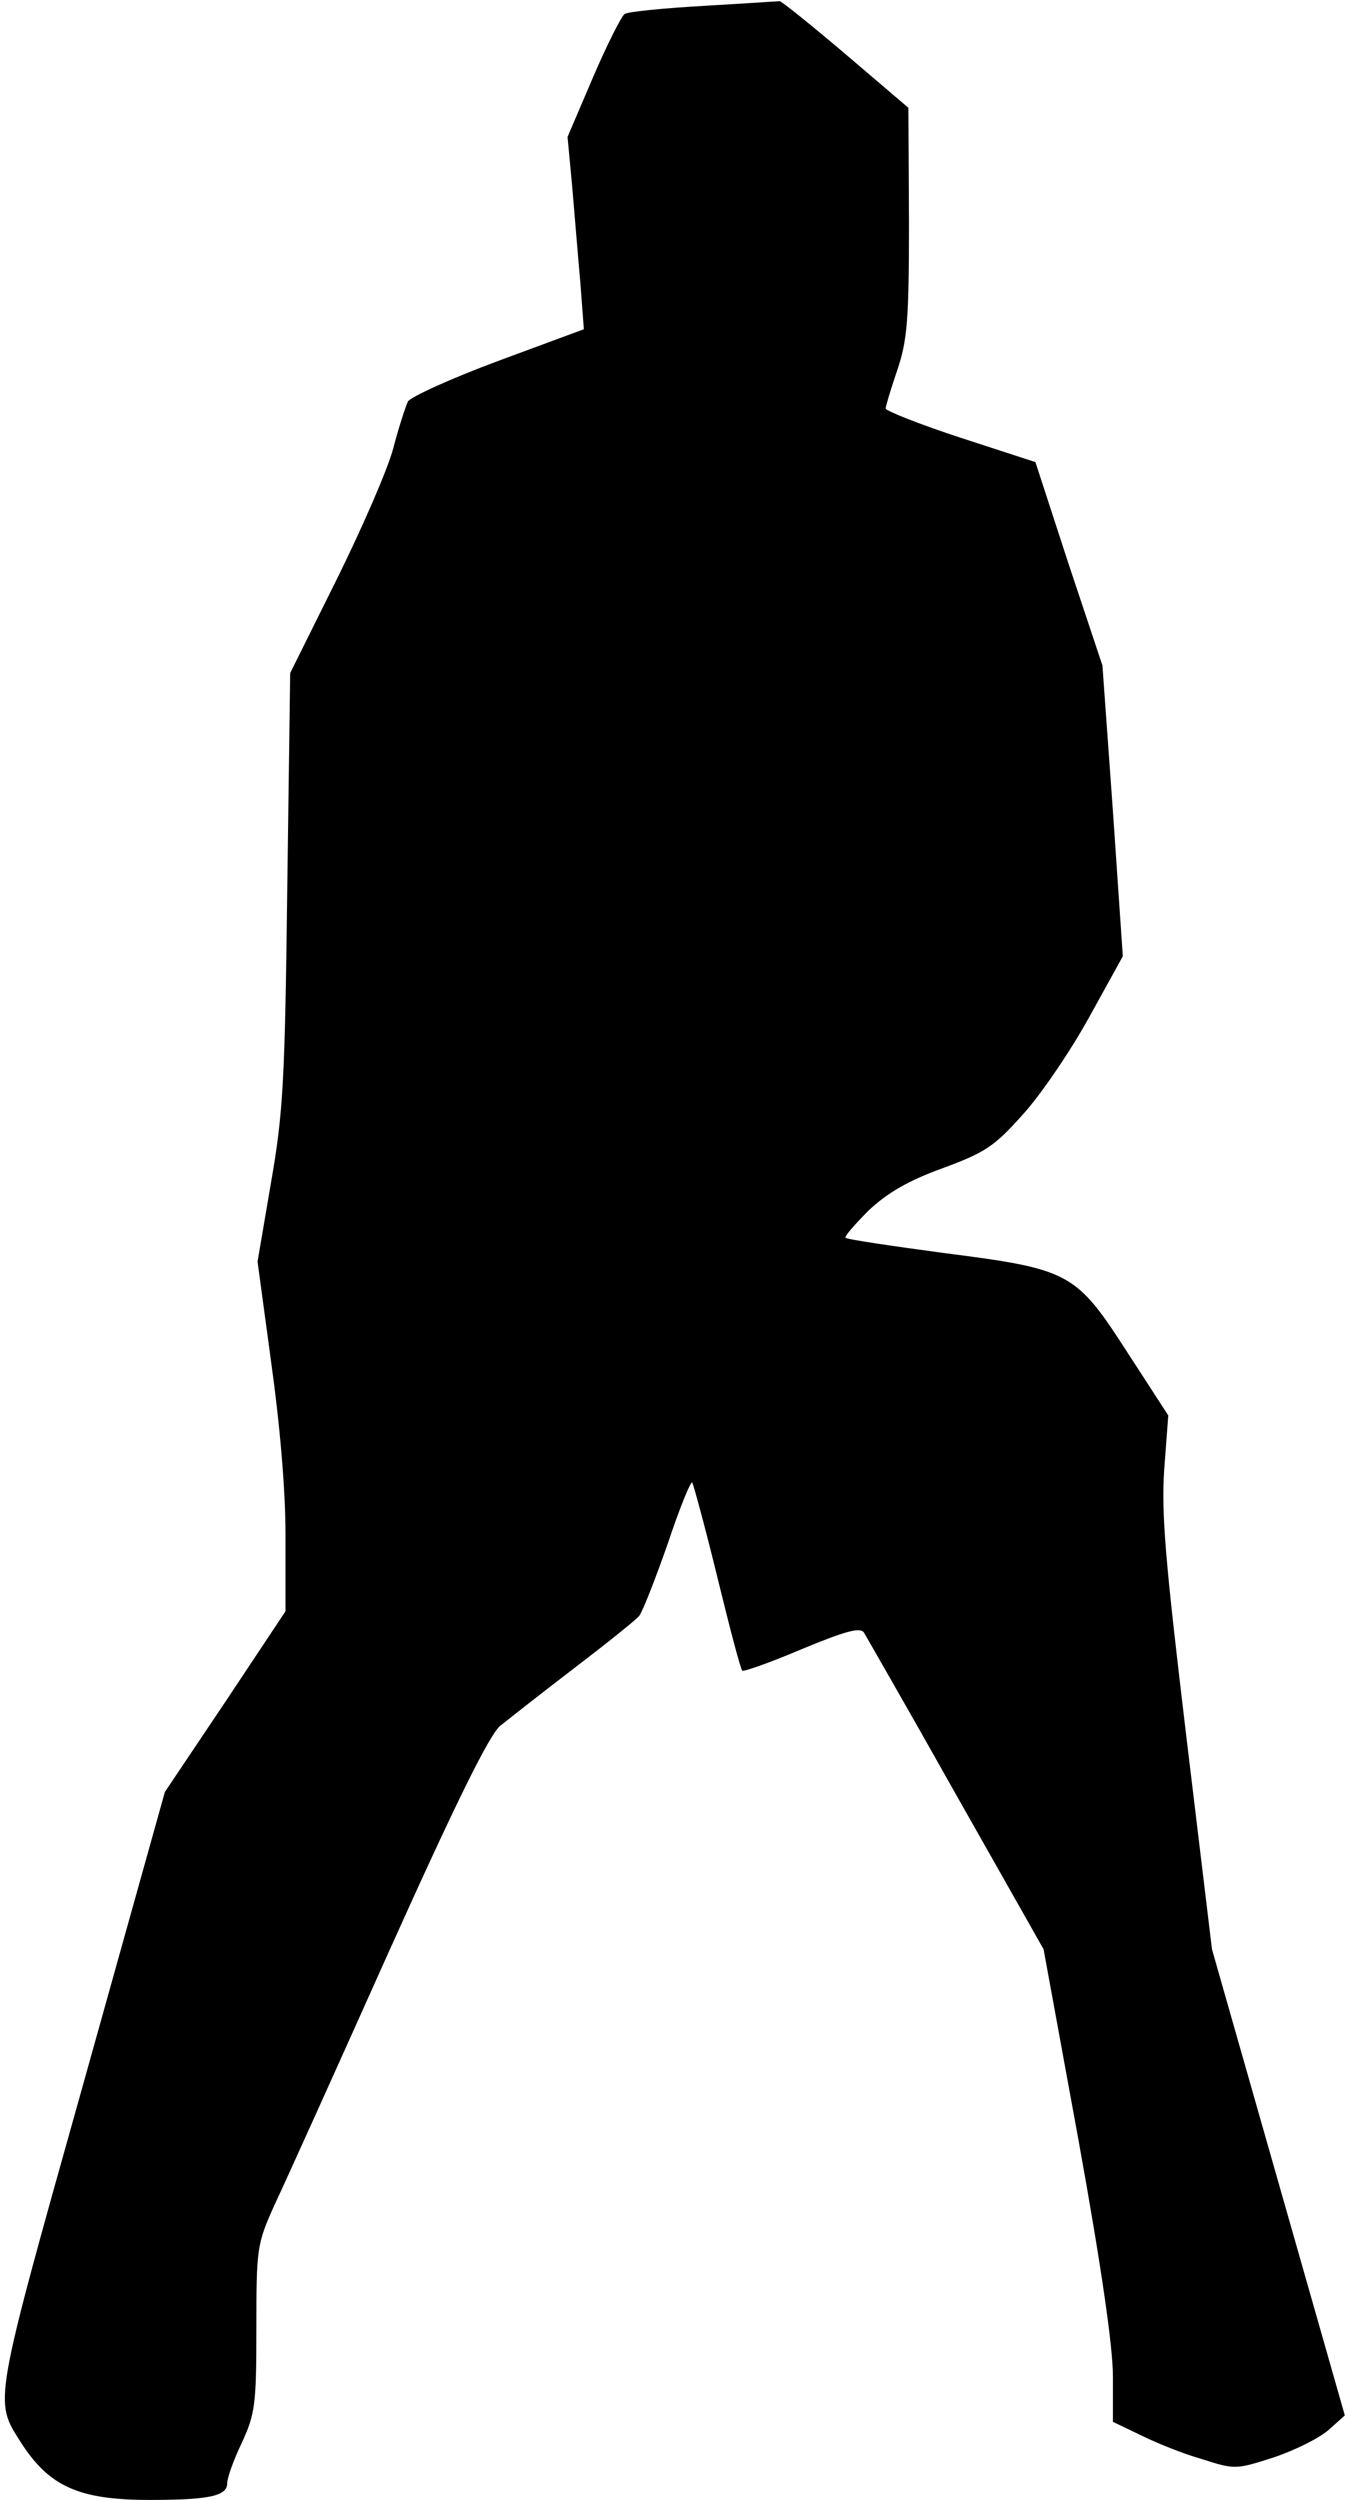 <?xml version="1.0" standalone="no"?>
<!DOCTYPE svg PUBLIC "-//W3C//DTD SVG 20010904//EN"
 "http://www.w3.org/TR/2001/REC-SVG-20010904/DTD/svg10.dtd">
<svg version="1.0" xmlns="http://www.w3.org/2000/svg"
 width="231pt" height="429pt" viewBox="0 0 231 429"
 preserveAspectRatio="xMidYMid meet">
<g transform="translate(0,429) scale(0.1,-0.1)"
fill="#000000" stroke="none">
<path fill="#000000" stroke="none" d="M1209 4280 c-70 -4 -131 -10 -137 -14
-5 -3 -30 -52 -54 -108 l-44 -103 8 -85 c4 -47 10 -121 14 -165 l6 -80 -146
-54 c-81 -30 -151 -62 -156 -70 -4 -9 -16 -45 -25 -80 -9 -35 -53 -136 -97
-225 l-80 -161 -5 -370 c-4 -330 -7 -385 -28 -505 l-23 -135 23 -170 c15 -107
25 -219 25 -300 l0 -130 -103 -155 -104 -155 -142 -508 c-153 -545 -151 -536
-106 -607 49 -77 100 -100 222 -100 104 0 133 7 133 29 0 9 11 40 25 69 23 50
25 66 25 197 0 138 1 144 31 211 18 38 106 233 196 434 116 258 172 371 191
388 15 12 72 57 127 99 55 42 105 82 112 90 6 8 28 64 49 124 20 60 39 107 42
105 2 -3 22 -76 43 -162 21 -86 40 -159 43 -161 2 -2 48 14 102 37 77 32 101
38 107 28 4 -7 76 -132 158 -278 l150 -265 60 -328 c39 -216 59 -354 59 -405
l0 -78 48 -23 c26 -13 73 -32 105 -41 56 -18 58 -18 123 3 36 12 78 33 94 47
l28 25 -114 400 -114 400 -44 365 c-36 301 -43 381 -38 458 l7 93 -70 108
c-89 138 -98 143 -317 171 -89 12 -164 23 -167 26 -2 2 16 23 40 47 32 30 68
51 126 72 73 27 89 37 138 92 31 34 82 109 114 167 l58 105 -17 249 -18 250
-58 174 -57 175 -129 42 c-70 23 -128 46 -128 50 0 4 9 34 20 66 17 51 20 84
20 254 l-1 196 -109 93 c-59 50 -110 91 -112 90 -2 0 -60 -4 -129 -8z"/>
</g>
</svg>

